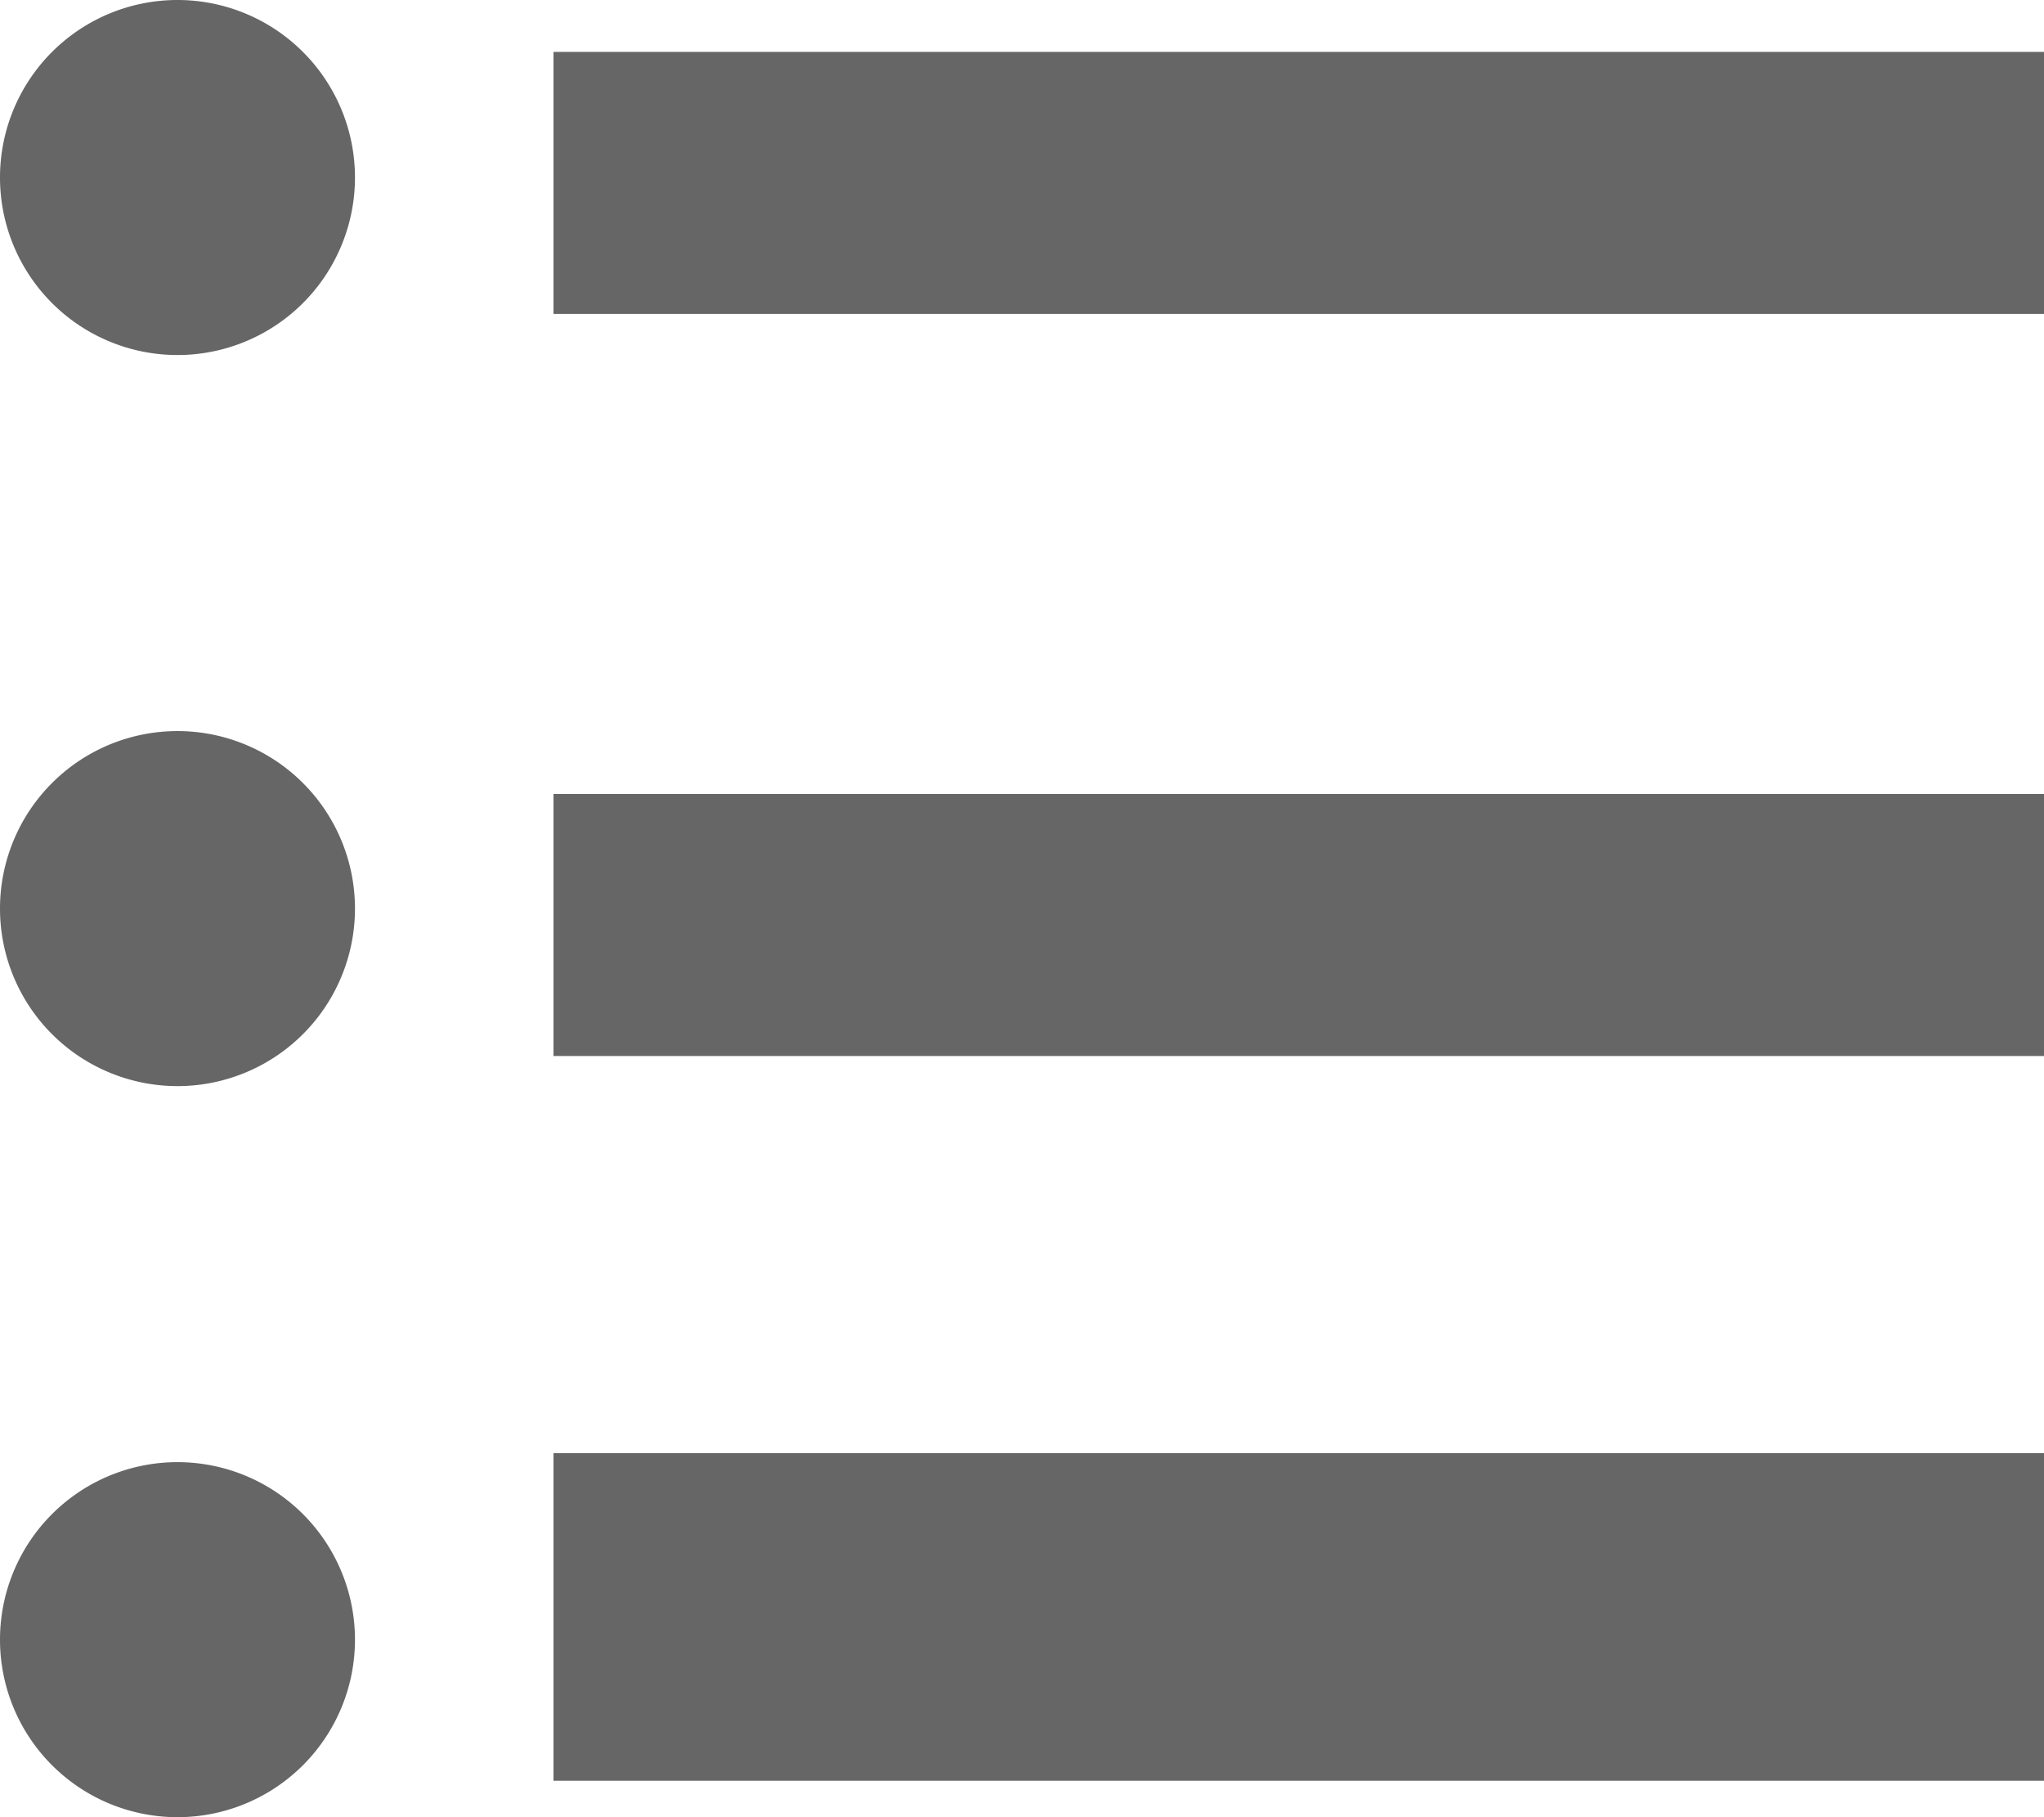<svg xmlns="http://www.w3.org/2000/svg" width="18" height="16" viewBox="0 0 18 16">
  <defs>
    <style>
      .cls-1 {
        fill: #666;
      }
    </style>
  </defs>
  <g id="项目" transform="translate(0)">
    <path id="路径_6" data-name="路径 6" class="cls-1" d="M218.724,141.04H231.85v2.307H218.724Z" transform="translate(-213.85 -140.583)"/>
    <path id="路径_7" data-name="路径 7" class="cls-1" d="M218.724,455.647H231.85v2.307H218.724Z" transform="translate(-213.85 -448.656)"/>
    <path id="路径_8" data-name="路径 8" class="cls-1" d="M218.724,734.51H231.85v2.884H218.724Z" transform="translate(-213.85 -721.715)"/>
    <path id="路径_9" data-name="路径 9" class="cls-1" d="M.642,119.922h0a1.563,1.563,0,1,0,3.126,0h0a1.563,1.563,0,1,0-3.126,0Z" transform="translate(-0.642 -118.359)"/>
    <path id="路径_10" data-name="路径 10" class="cls-1" d="M.642,429.925h0a1.563,1.563,0,1,0,3.126,0h0a1.563,1.563,0,1,0-3.126,0Z" transform="translate(-0.642 -421.925)"/>
    <path id="路径_11" data-name="路径 11" class="cls-1" d="M.642,739.959h0a1.563,1.563,0,1,0,3.126,0h0a1.563,1.563,0,1,0-3.126,0Z" transform="translate(-0.642 -725.522)"/>
  </g>
</svg>
